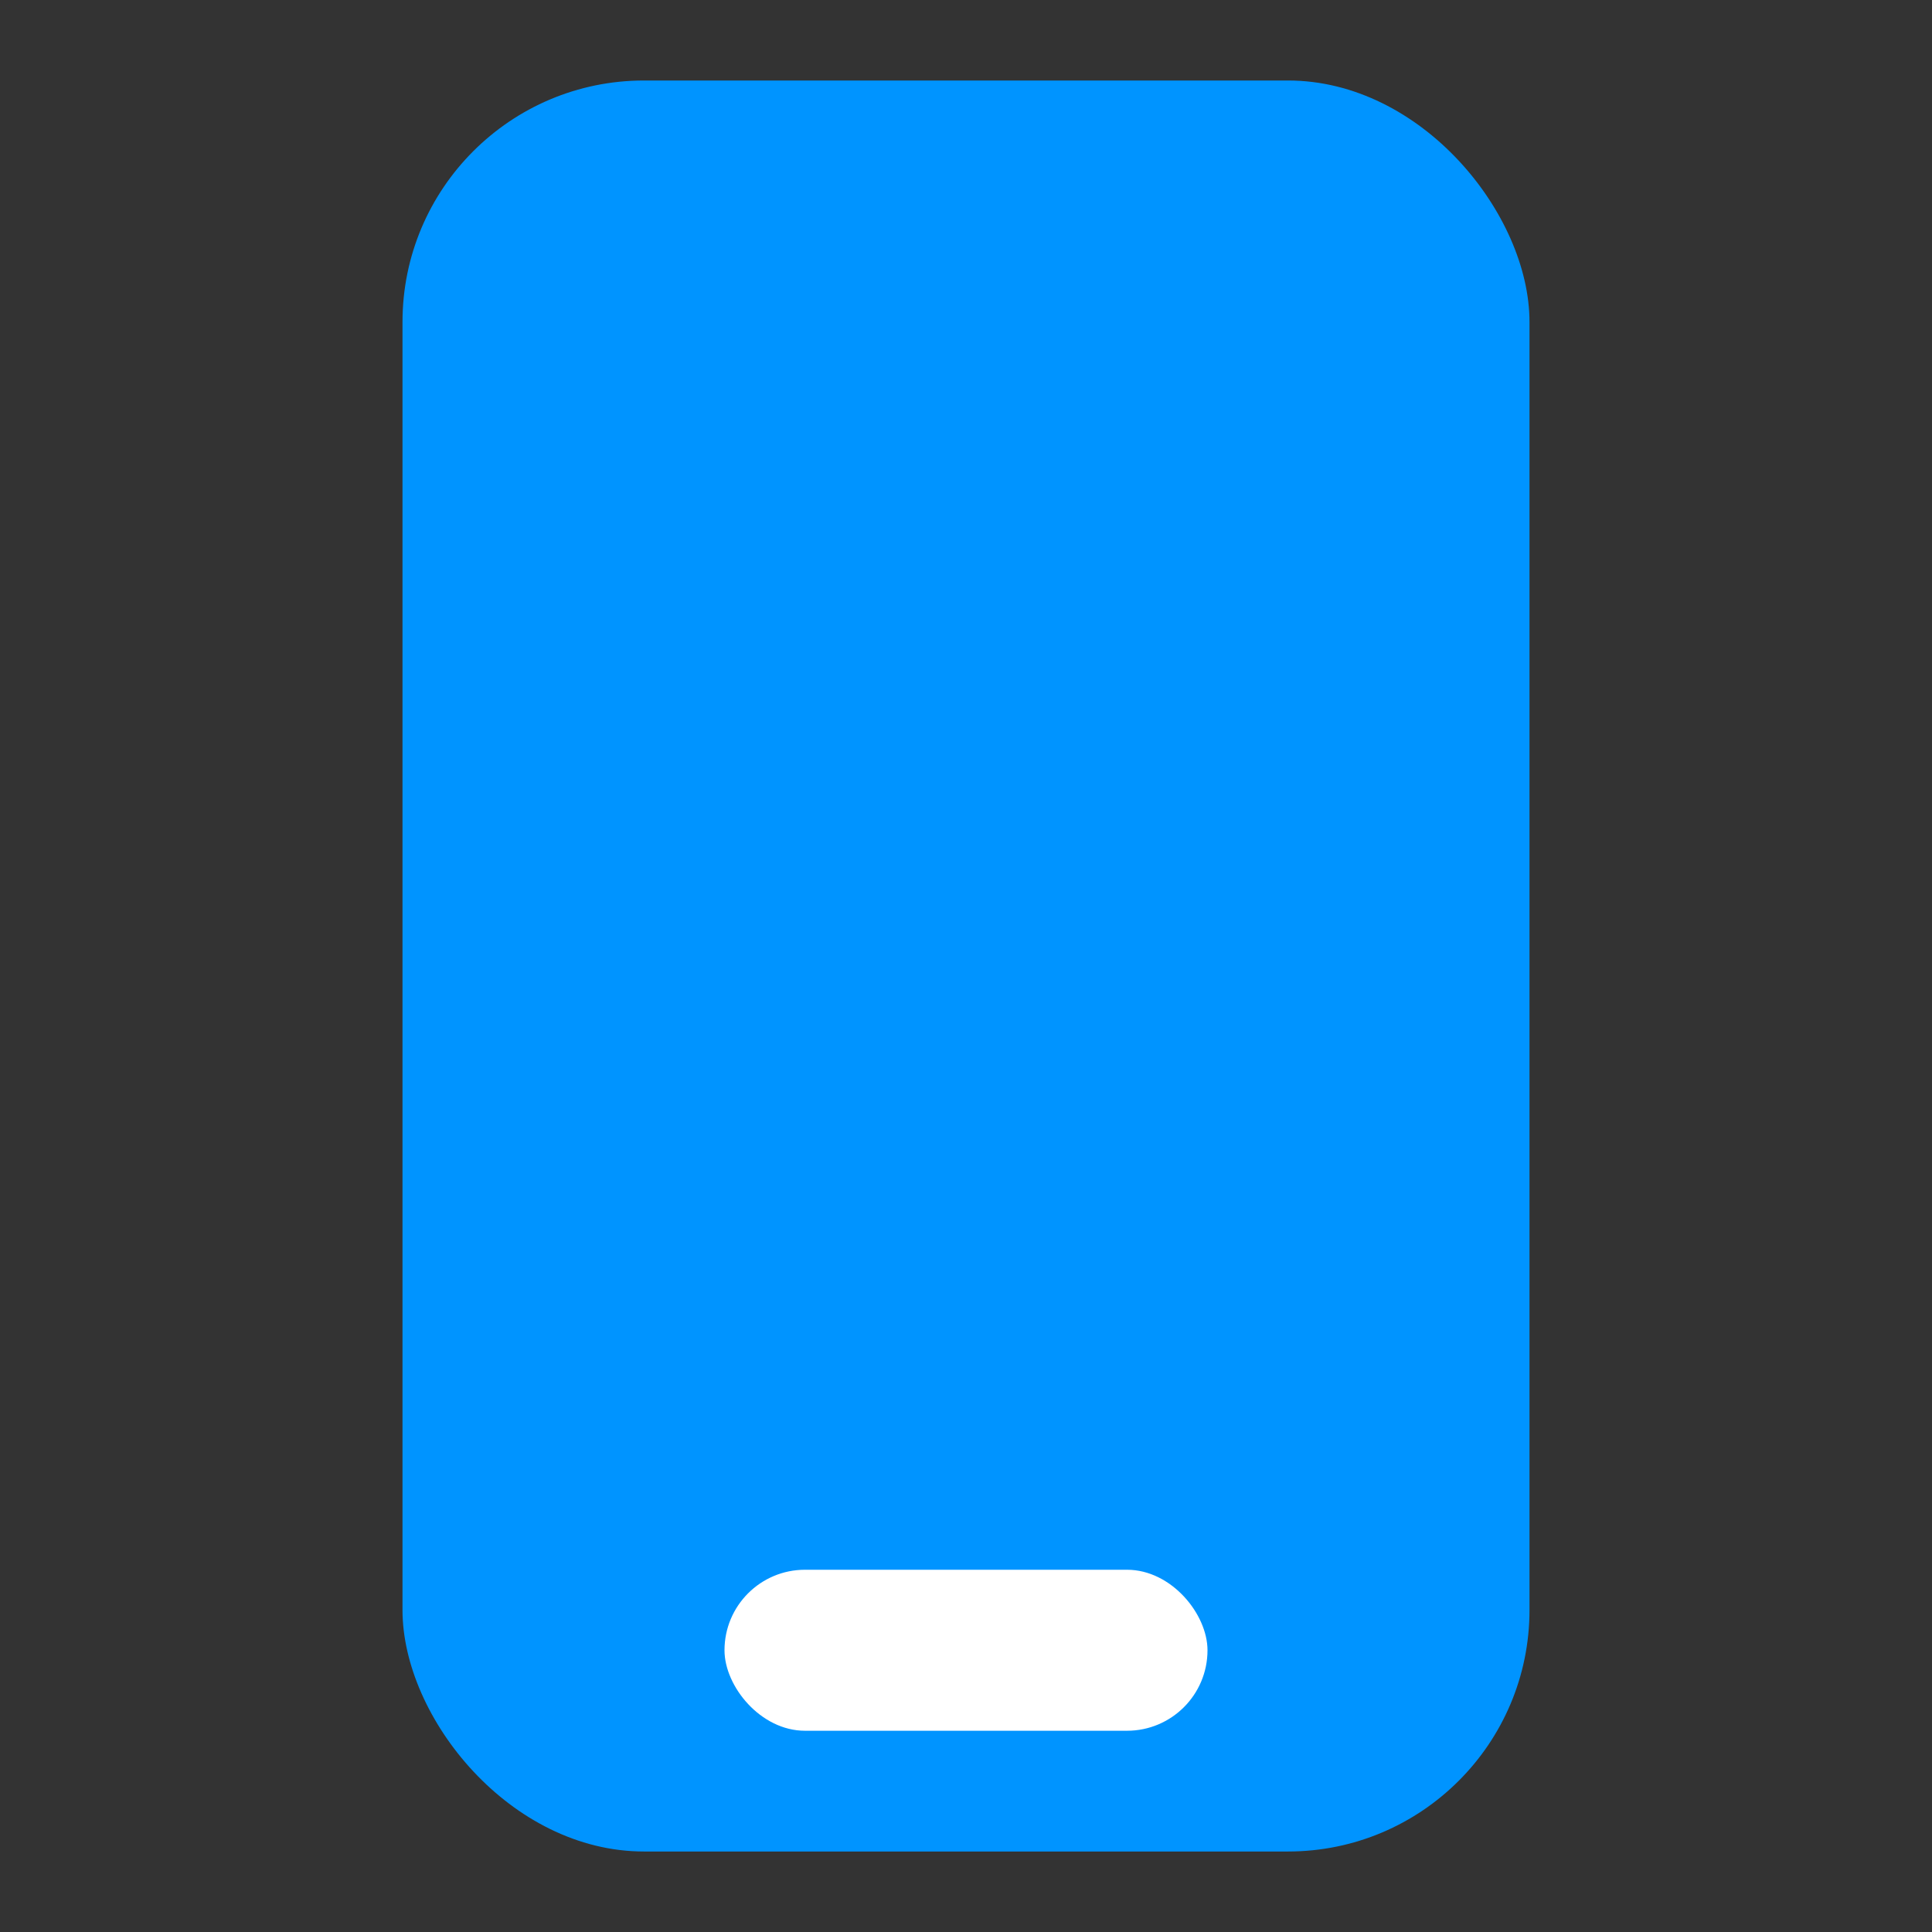 <svg width="24" height="24" viewBox="0 0 24 24" fill="none" xmlns="http://www.w3.org/2000/svg">
<rect x="0" y="0" width="24" height="24" fill="#333333" stroke="none"/>
<rect x="5" y="1" width="14" height="22" rx="3" fill="#0094FF"/>
<rect x="9" y="19.5" width="6" height="2" rx="1" fill="white"/>
</svg>
